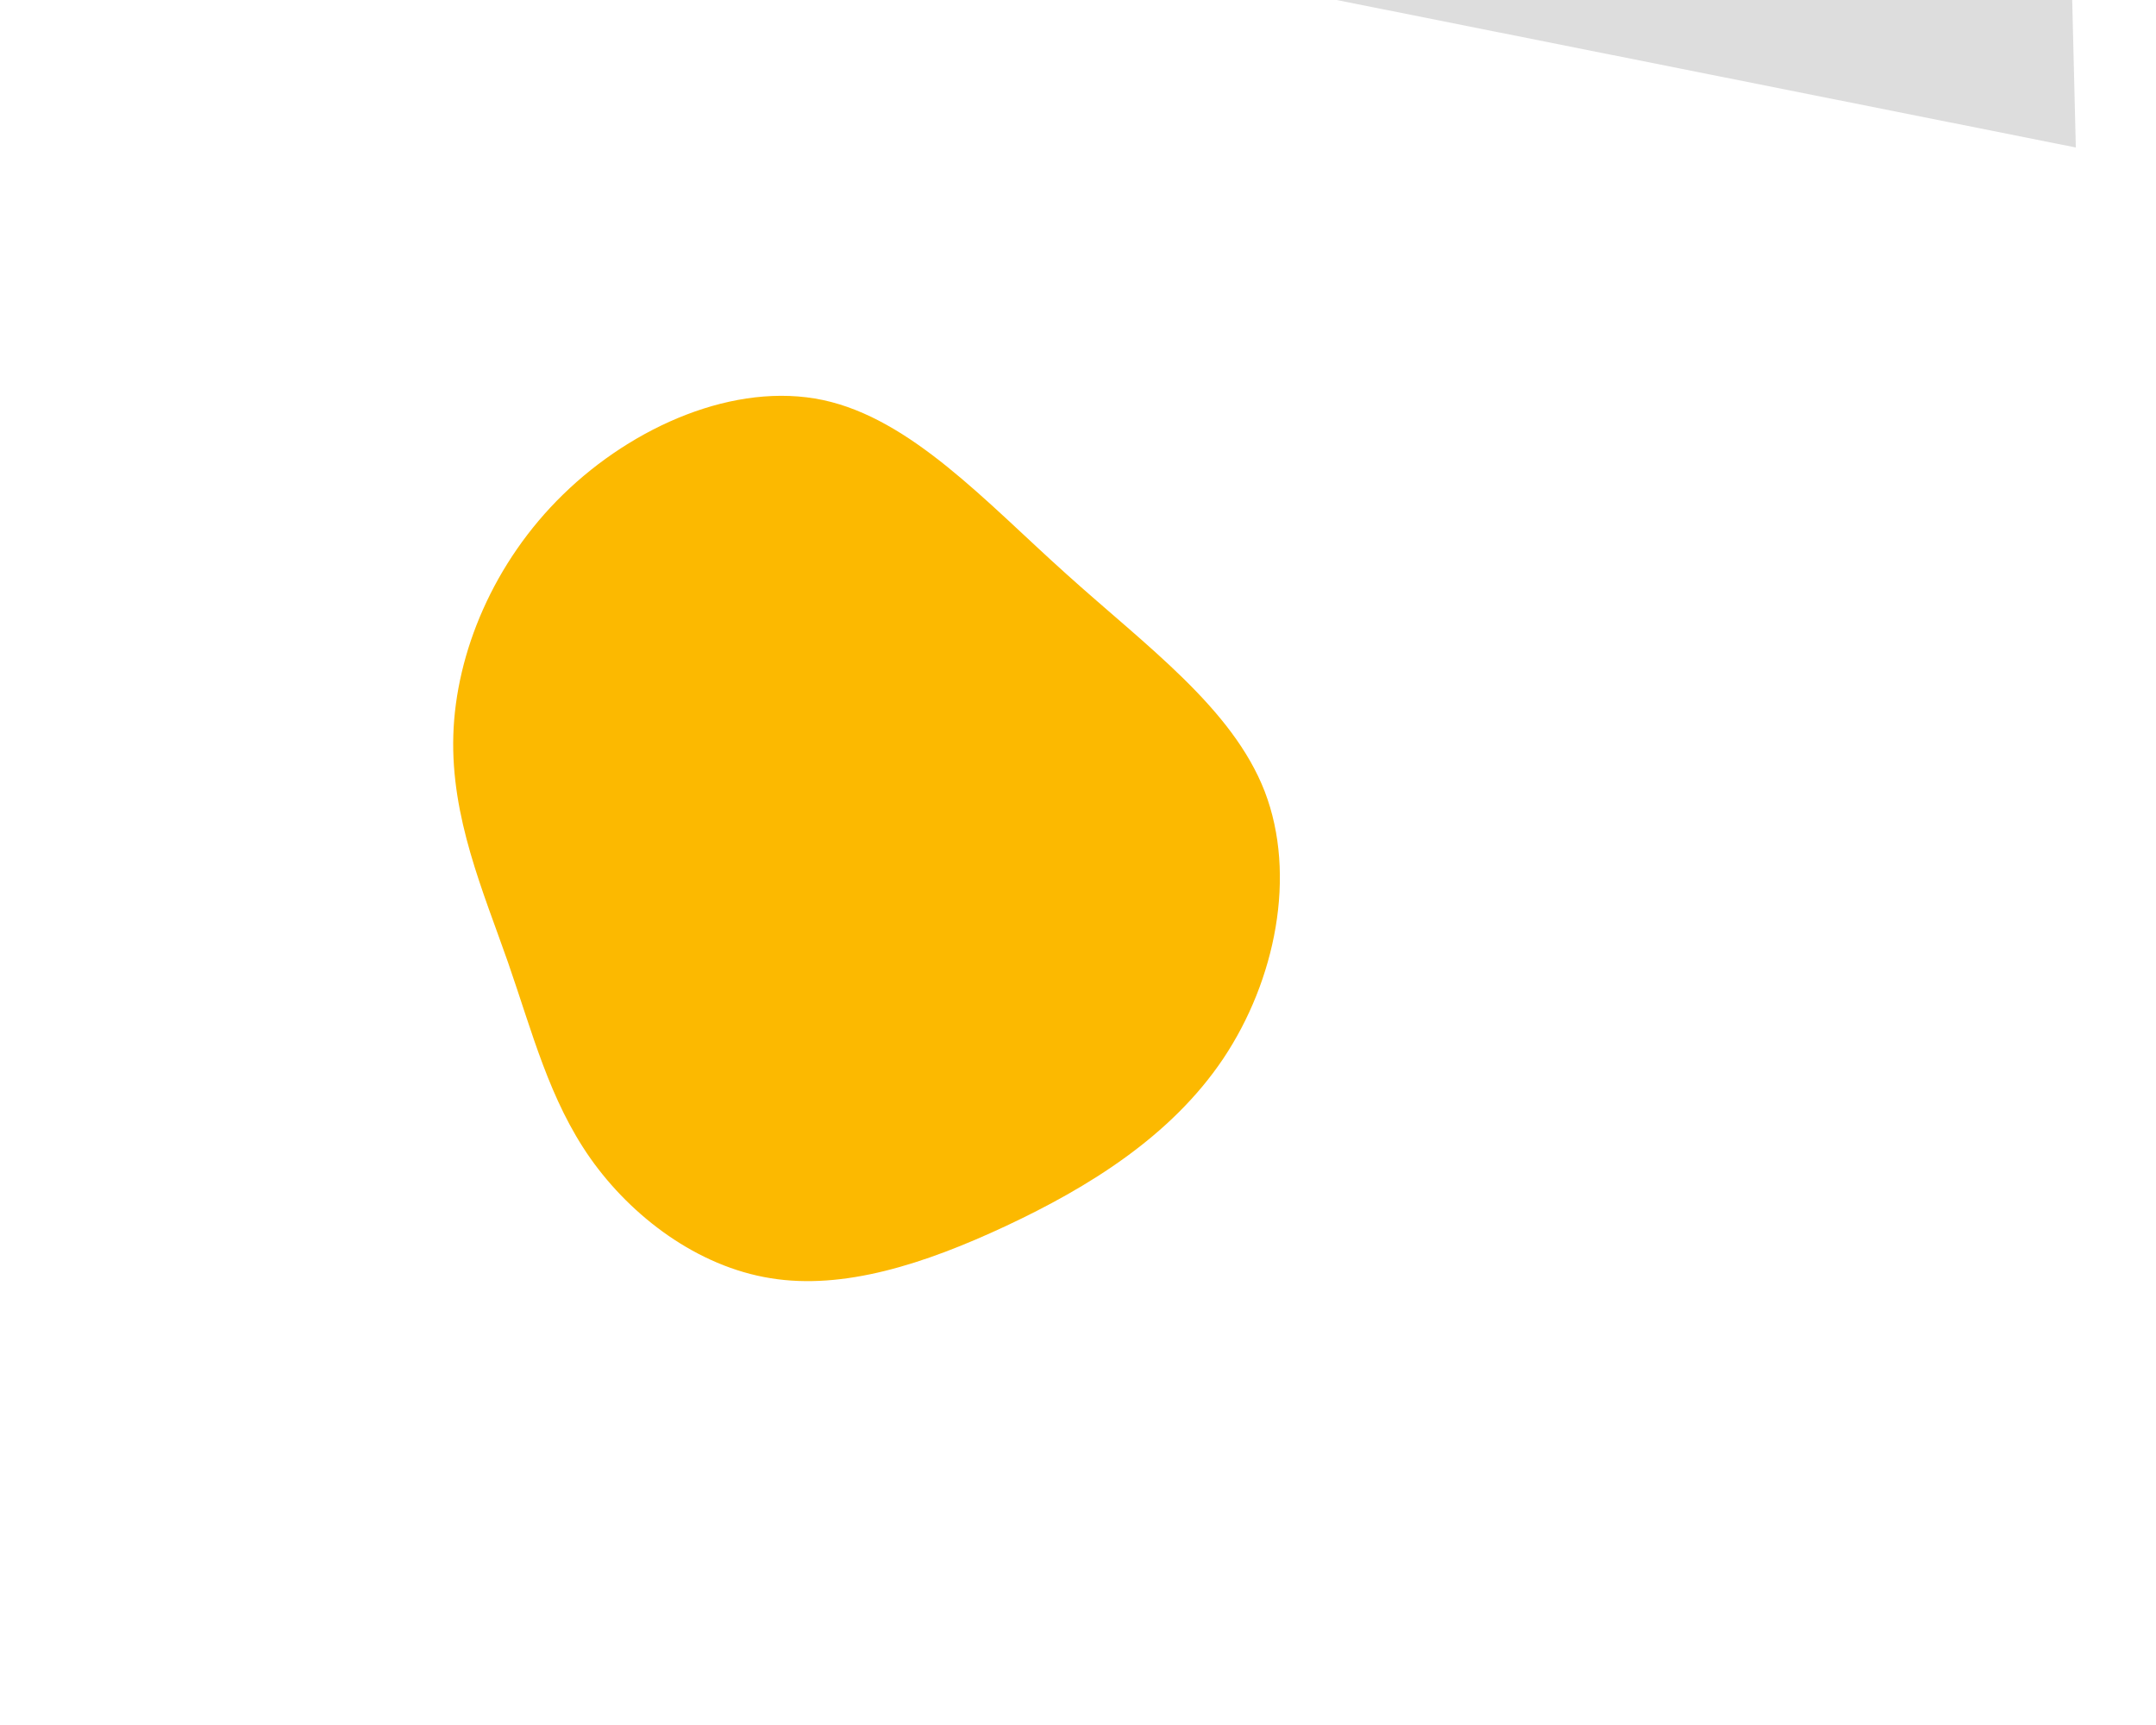 <svg xmlns="http://www.w3.org/2000/svg" width="1000" height="800" viewBox="0 0 1000 800"  xmlns:xlink="http://www.w3.org/1999/xlink" preserveAspectRatio="xMidYMid meet"><rect id="svgEditorBackground" x="0" y="0" width="600" height="600" style="fill: none; stroke: none;"/><defs id="svgEditorDefs"><polygon id="svgEditorShapeDefs" style="fill:khaki;stroke:black;vector-effect:non-scaling-stroke;stroke-width:1px;"/><pattern height="10" id="hatch-blue-dash-45" patternTransform="rotate(45) scale(0.4)" patternUnits="userSpaceOnUse" viewBox="0 0 24 10" width="24" x="0" y="0"><line style="stroke:blue;stroke-width:1px;stroke-dasharray:4,4;" x1="0" x2="24" y1="5" y2="5"/></pattern></defs>
  <g transform="translate(300,300) scale(1.2)">
    <path d="M115.2,-160.4C155.1,-129.5,197.4,-103.7,215.4,-65.9C233.3,-28,227,21.8,205.4,60C183.7,98.2,146.8,124.8,110.1,145.5C73.3,166.2,36.6,181.1,2.2,178.1C-32.3,175.2,-64.7,154.3,-85.9,128.6C-107.1,102.8,-117.3,72.1,-131.2,40.1C-145.2,8,-162.9,-25.3,-164.6,-63.8C-166.3,-102.2,-151.9,-145.8,-121.8,-179.8C-91.7,-213.9,-45.8,-238.4,-4.1,-232.8C37.6,-227.1,75.2,-191.2,115.2,-160.4Z" fill="#fcb900" transform="matrix(0.825 0.062 -0.062 0.825 57.058 96.922)"/>
  </g>
<path d="M-3.968,-3.799v8h9.5Z" style="fill:#DDDDDD; stroke:none; vector-effect:non-scaling-stroke;stroke-width:1px;" id="e2_shape" transform="matrix(-133.182 -2.781 -0.697 -28.387 431.698 -50.477)"/></svg>
